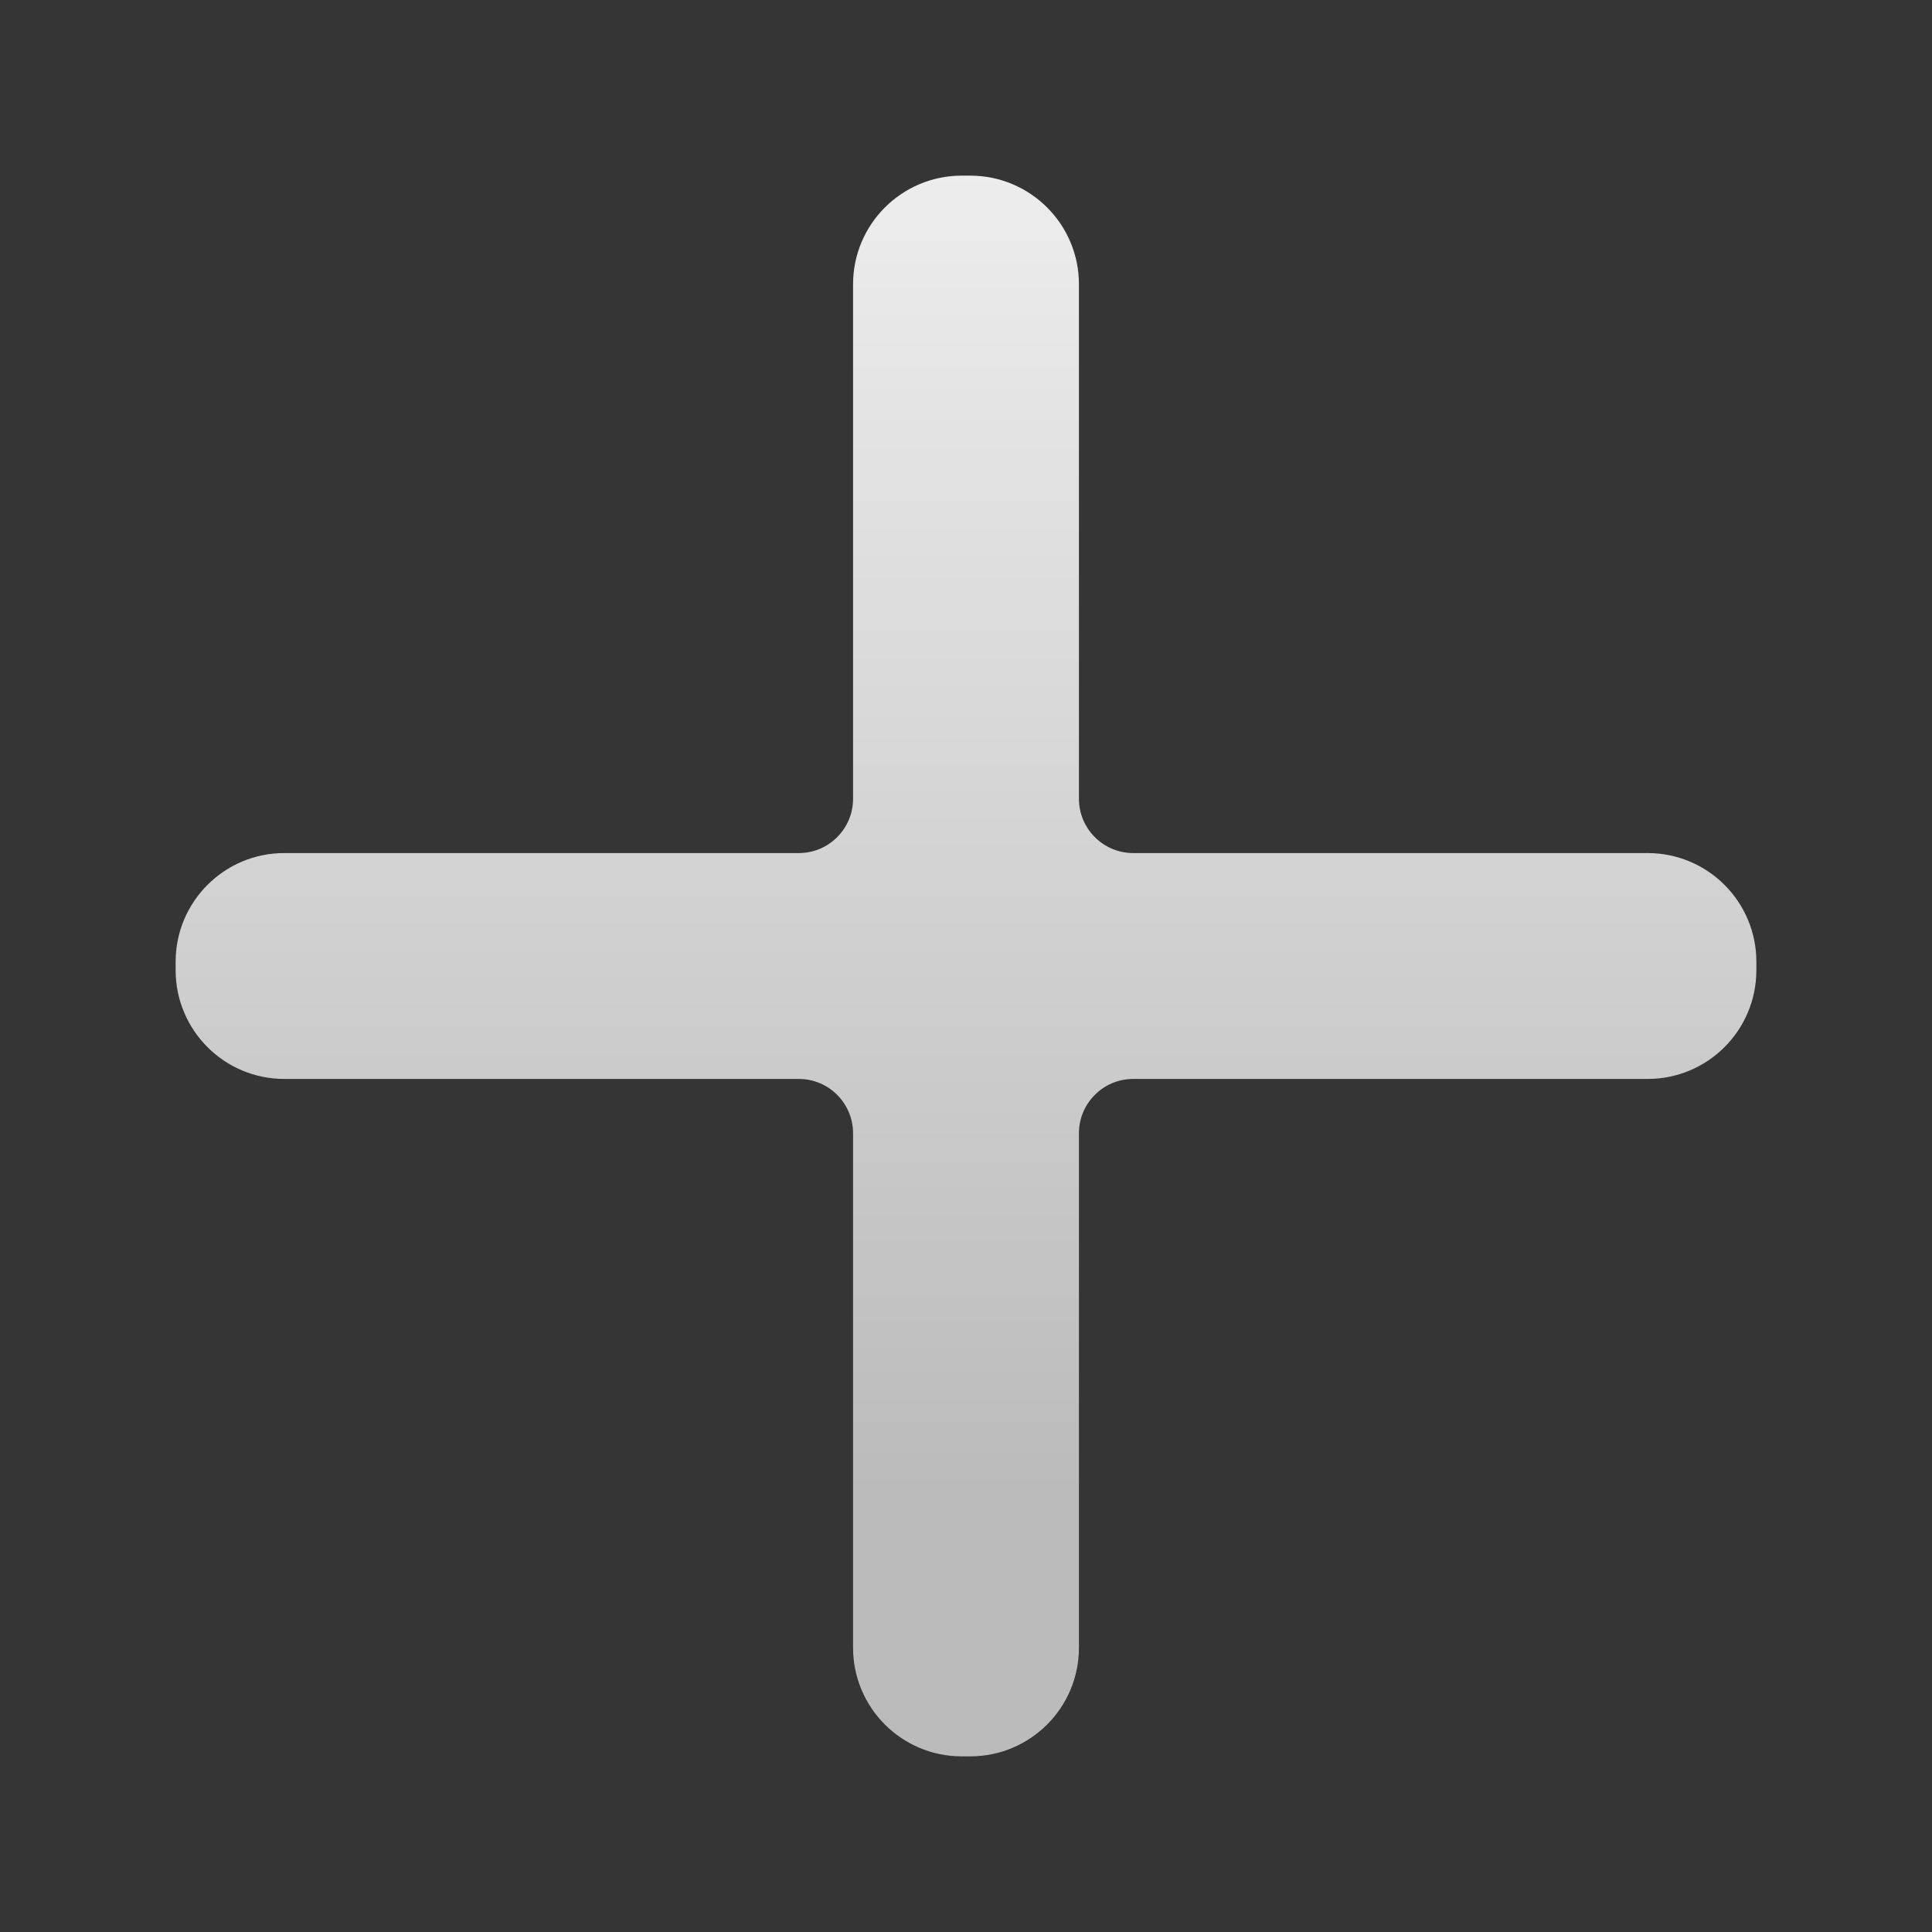 <svg width="22" height="22" viewBox="0 0 22 22" fill="none" xmlns="http://www.w3.org/2000/svg">
<rect x="0" y="0" width="22" height="22" fill="#333333" stroke="none"/>
<rect width="22" height="22" fill="white" fill-opacity="0.01"/>
<path d="M9.714 12.905C9.714 12.563 9.437 12.286 9.096 12.286H3.237C2.554 12.286 2 11.732 2 11.048V10.952C2 10.268 2.554 9.714 3.237 9.714H9.096C9.437 9.714 9.714 9.437 9.714 9.096V3.237C9.714 2.554 10.268 2 10.952 2H11.048C11.732 2 12.286 2.554 12.286 3.237V9.096C12.286 9.437 12.563 9.714 12.905 9.714H18.762C19.446 9.714 20 10.268 20 10.952V11.048C20 11.732 19.446 12.286 18.762 12.286H12.905C12.563 12.286 12.286 12.563 12.286 12.905V18.762C12.286 19.446 11.732 20 11.048 20H10.952C10.268 20 9.714 19.446 9.714 18.762V12.905Z" fill="url(#paint0_linear_21_8)"/>
<defs>
<linearGradient id="paint0_linear_21_8" x1="11" y1="17" x2="11" y2="1.625" gradientUnits="userSpaceOnUse">
<stop stop-color="#BBBBBB"/>
<stop offset="1" stop-color="#EEEEEE"/>
</linearGradient>
</defs>
</svg>
